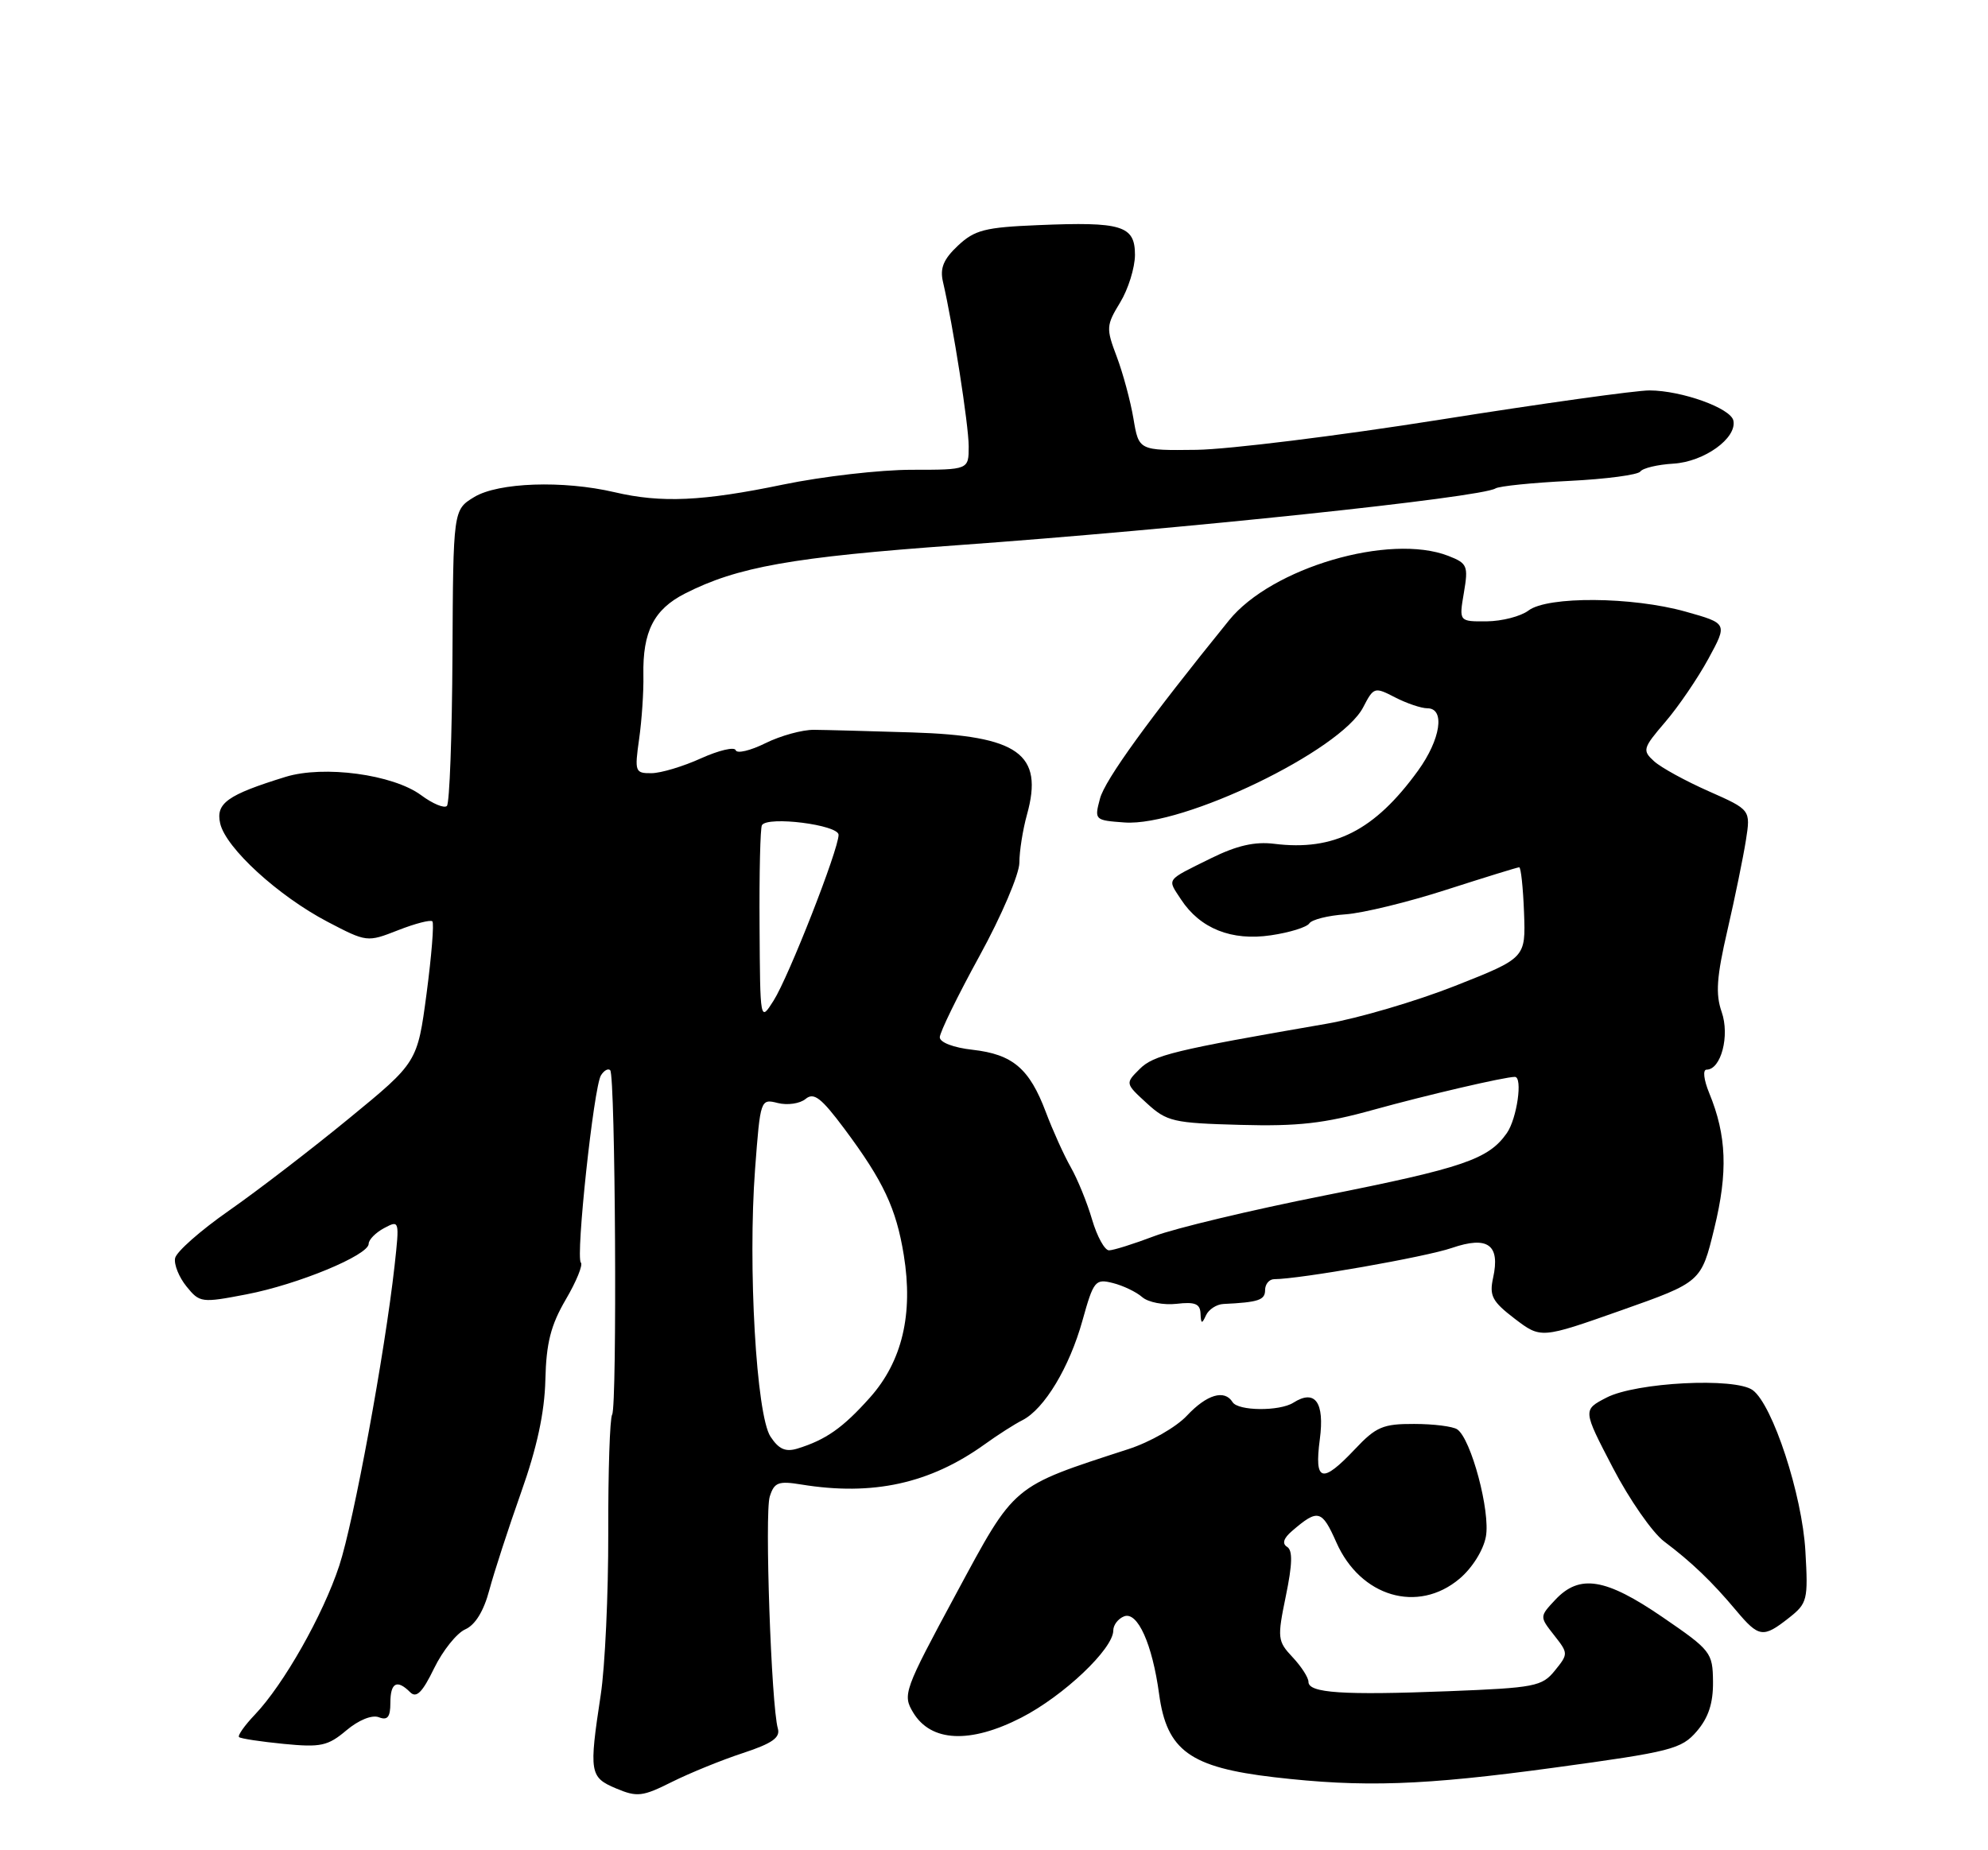 <?xml version="1.0" encoding="UTF-8" standalone="no"?>
<!DOCTYPE svg PUBLIC "-//W3C//DTD SVG 1.1//EN" "http://www.w3.org/Graphics/SVG/1.1/DTD/svg11.dtd" >
<svg xmlns="http://www.w3.org/2000/svg" xmlns:xlink="http://www.w3.org/1999/xlink" version="1.1" viewBox="0 0 275 256">
 <g >
 <path fill="currentColor"
d=" M 102.79 242.55 C 106.82 241.22 107.96 240.42 107.60 239.16 C 106.69 236.01 105.76 209.32 106.48 207.07 C 107.10 205.10 107.67 204.88 110.85 205.40 C 120.72 207.01 128.62 205.28 136.18 199.86 C 137.98 198.56 140.35 197.04 141.45 196.49 C 144.47 194.94 147.94 189.18 149.74 182.70 C 151.27 177.21 151.51 176.91 153.93 177.52 C 155.34 177.87 157.18 178.75 158.00 179.47 C 158.82 180.19 160.96 180.60 162.75 180.40 C 165.30 180.10 166.02 180.39 166.07 181.76 C 166.13 183.19 166.26 183.23 166.82 182.00 C 167.19 181.18 168.29 180.46 169.25 180.42 C 174.09 180.19 175.00 179.88 175.00 178.50 C 175.00 177.68 175.56 177.00 176.25 176.99 C 179.79 176.98 197.24 173.91 200.83 172.67 C 205.81 170.96 207.55 172.22 206.54 176.81 C 206.00 179.29 206.41 180.07 209.53 182.46 C 213.16 185.22 213.16 185.22 224.24 181.31 C 235.33 177.39 235.33 177.39 237.14 169.95 C 239.04 162.18 238.85 157.11 236.44 151.25 C 235.68 149.40 235.52 148.00 236.07 148.00 C 238.07 148.00 239.30 143.30 238.16 140.02 C 237.29 137.54 237.46 135.17 238.96 128.69 C 240.00 124.19 241.14 118.60 241.51 116.27 C 242.17 112.05 242.17 112.05 236.37 109.48 C 233.18 108.07 229.78 106.21 228.81 105.33 C 227.16 103.83 227.24 103.53 230.36 99.89 C 232.18 97.77 234.86 93.83 236.32 91.15 C 238.98 86.26 238.98 86.26 233.18 84.63 C 225.78 82.55 214.09 82.47 211.44 84.47 C 210.37 85.28 207.77 85.95 205.66 85.97 C 201.82 86.00 201.82 86.00 202.50 82.01 C 203.13 78.29 202.98 77.94 200.34 76.91 C 192.22 73.76 175.90 78.55 170.01 85.83 C 158.91 99.53 152.84 107.91 152.16 110.50 C 151.37 113.46 151.42 113.50 155.57 113.80 C 163.69 114.38 185.47 103.86 188.57 97.86 C 190.02 95.06 190.14 95.02 192.98 96.49 C 194.59 97.32 196.60 98.00 197.45 98.00 C 199.94 98.00 199.29 102.30 196.15 106.64 C 190.15 114.92 184.52 117.78 176.26 116.75 C 173.57 116.42 171.08 116.99 167.50 118.76 C 161.16 121.90 161.45 121.51 163.37 124.45 C 166.01 128.48 170.37 130.22 175.80 129.41 C 178.39 129.03 180.78 128.29 181.12 127.76 C 181.46 127.24 183.71 126.67 186.12 126.51 C 188.53 126.34 194.82 124.81 200.10 123.10 C 205.39 121.40 209.91 120.00 210.15 120.00 C 210.39 120.00 210.69 122.82 210.82 126.28 C 211.05 132.55 211.05 132.55 201.28 136.41 C 195.91 138.53 187.91 140.88 183.50 141.65 C 162.37 145.30 159.57 145.98 157.64 147.92 C 155.65 149.90 155.65 149.91 158.63 152.64 C 161.41 155.19 162.30 155.39 171.56 155.64 C 179.53 155.86 183.18 155.45 190.00 153.55 C 197.33 151.52 208.14 149.00 209.55 149.00 C 210.67 149.00 209.84 154.78 208.44 156.78 C 205.90 160.40 202.46 161.58 183.18 165.42 C 173.10 167.42 162.52 169.95 159.68 171.03 C 156.83 172.11 154.01 173.00 153.41 173.00 C 152.81 173.00 151.76 171.09 151.07 168.75 C 150.39 166.41 149.06 163.15 148.12 161.50 C 147.18 159.85 145.63 156.42 144.67 153.87 C 142.40 147.84 140.09 145.88 134.54 145.25 C 131.91 144.96 130.00 144.23 130.00 143.52 C 130.00 142.85 132.47 137.78 135.50 132.26 C 138.54 126.72 141.00 120.95 141.01 119.37 C 141.01 117.79 141.48 114.80 142.06 112.72 C 144.40 104.30 140.91 101.80 126.18 101.34 C 120.30 101.16 114.19 100.99 112.60 100.98 C 111.00 100.96 107.98 101.79 105.88 102.83 C 103.79 103.87 101.93 104.30 101.77 103.80 C 101.60 103.30 99.45 103.81 96.98 104.92 C 94.52 106.04 91.43 106.97 90.12 106.98 C 87.85 107.00 87.77 106.78 88.41 102.25 C 88.78 99.64 89.05 95.66 89.00 93.41 C 88.89 87.39 90.45 84.32 94.74 82.13 C 102.00 78.43 109.59 77.08 132.40 75.44 C 163.39 73.21 204.84 68.84 206.87 67.58 C 207.39 67.26 211.98 66.79 217.07 66.54 C 222.16 66.29 226.59 65.70 226.91 65.24 C 227.24 64.77 229.29 64.28 231.49 64.15 C 235.74 63.89 240.28 60.63 239.78 58.20 C 239.43 56.48 232.65 54.04 228.18 54.02 C 226.35 54.01 213.30 55.83 199.18 58.07 C 185.06 60.31 169.91 62.18 165.51 62.24 C 157.53 62.34 157.53 62.34 156.79 57.92 C 156.38 55.49 155.34 51.63 154.48 49.35 C 152.99 45.42 153.02 45.02 154.95 41.85 C 156.07 40.01 156.99 37.05 157.00 35.27 C 157.00 31.21 155.20 30.66 143.60 31.15 C 136.25 31.45 134.82 31.82 132.51 33.99 C 130.52 35.86 130.00 37.10 130.44 38.99 C 131.84 45.02 133.99 58.77 134.00 61.75 C 134.00 65.00 134.00 65.00 126.11 65.00 C 121.77 65.00 113.78 65.92 108.36 67.04 C 97.18 69.36 91.48 69.62 85.00 68.10 C 77.89 66.44 68.93 66.75 65.60 68.77 C 62.69 70.54 62.69 70.54 62.59 90.69 C 62.53 101.78 62.19 111.14 61.82 111.51 C 61.46 111.88 59.85 111.21 58.25 110.02 C 54.36 107.15 44.79 105.86 39.50 107.49 C 31.44 109.98 29.82 111.14 30.46 113.94 C 31.24 117.33 38.47 123.95 45.29 127.53 C 50.74 130.38 50.79 130.38 55.06 128.71 C 57.42 127.78 59.56 127.23 59.81 127.48 C 60.06 127.73 59.70 132.22 59.01 137.46 C 57.74 146.99 57.74 146.99 48.29 154.74 C 43.09 159.01 35.62 164.75 31.68 167.50 C 27.74 170.25 24.38 173.21 24.22 174.09 C 24.05 174.96 24.76 176.72 25.80 178.00 C 27.62 180.25 27.87 180.29 34.09 179.09 C 41.22 177.72 51.00 173.67 51.00 172.09 C 51.00 171.53 51.96 170.55 53.14 169.92 C 55.26 168.79 55.27 168.86 54.58 175.14 C 53.23 187.23 48.94 210.52 46.93 216.63 C 44.69 223.44 39.25 233.05 35.26 237.24 C 33.82 238.75 32.84 240.15 33.07 240.35 C 33.31 240.56 36.09 240.98 39.26 241.29 C 44.36 241.79 45.35 241.58 47.91 239.42 C 49.62 237.98 51.46 237.24 52.40 237.60 C 53.61 238.07 54.00 237.58 54.00 235.61 C 54.00 232.80 54.92 232.32 56.74 234.14 C 57.60 235.00 58.43 234.17 60.05 230.83 C 61.24 228.39 63.18 225.96 64.36 225.44 C 65.74 224.83 66.92 222.91 67.69 220.00 C 68.35 217.53 70.33 211.45 72.08 206.50 C 74.28 200.31 75.33 195.45 75.44 190.93 C 75.56 185.81 76.19 183.36 78.26 179.81 C 79.73 177.31 80.67 175.00 80.35 174.69 C 79.61 173.94 82.13 150.40 83.13 148.79 C 83.55 148.11 84.13 147.79 84.41 148.08 C 85.13 148.79 85.38 194.57 84.68 195.72 C 84.36 196.22 84.12 203.58 84.14 212.07 C 84.16 220.56 83.69 230.65 83.10 234.50 C 81.46 245.28 81.57 245.91 85.22 247.45 C 88.14 248.68 88.88 248.59 92.97 246.54 C 95.46 245.30 99.88 243.50 102.79 242.55 Z  M 214.97 244.58 C 231.21 242.37 232.59 242.01 234.72 239.54 C 236.33 237.66 236.99 235.66 236.96 232.69 C 236.92 228.64 236.68 228.34 229.98 223.75 C 222.10 218.35 218.51 217.77 215.15 221.34 C 212.96 223.68 212.96 223.68 214.97 226.24 C 216.95 228.76 216.96 228.83 215.08 231.15 C 213.31 233.34 212.31 233.53 200.34 234.00 C 185.75 234.57 181.00 234.25 181.00 232.71 C 181.00 232.11 180.01 230.58 178.80 229.29 C 176.72 227.07 176.67 226.66 177.87 220.83 C 178.78 216.43 178.83 214.51 178.05 214.03 C 177.32 213.58 177.55 212.84 178.73 211.83 C 182.32 208.74 182.85 208.88 184.86 213.41 C 188.19 220.94 196.13 223.29 201.89 218.44 C 203.65 216.96 205.19 214.50 205.54 212.62 C 206.19 209.16 203.50 199.08 201.58 197.77 C 200.98 197.36 198.30 197.02 195.62 197.02 C 191.32 197.00 190.34 197.42 187.44 200.50 C 182.86 205.35 181.79 205.05 182.57 199.15 C 183.25 194.02 181.92 192.17 178.91 194.08 C 177.00 195.29 171.26 195.24 170.50 194.00 C 169.39 192.21 166.94 192.94 164.19 195.87 C 162.71 197.46 159.07 199.54 156.10 200.50 C 139.85 205.79 140.49 205.25 132.23 220.57 C 125.04 233.91 124.83 234.48 126.32 236.95 C 128.78 241.03 134.19 241.29 141.27 237.66 C 147.12 234.66 154.00 228.14 154.00 225.60 C 154.00 224.84 154.67 223.96 155.50 223.64 C 157.36 222.93 159.40 227.47 160.34 234.40 C 161.40 242.22 164.62 244.54 176.25 245.90 C 188.58 247.33 196.85 247.05 214.97 244.58 Z  M 247.44 223.87 C 250.02 221.84 250.13 221.39 249.74 214.62 C 249.30 206.83 245.21 194.36 242.45 192.34 C 240.01 190.56 226.30 191.26 222.22 193.38 C 218.94 195.08 218.94 195.08 223.10 203.07 C 225.38 207.46 228.58 212.06 230.20 213.28 C 233.98 216.12 236.83 218.85 240.16 222.83 C 243.31 226.58 243.89 226.66 247.44 223.87 Z  M 106.58 198.77 C 104.62 195.78 103.44 175.23 104.45 161.75 C 105.18 152.08 105.20 152.01 107.61 152.62 C 108.94 152.95 110.66 152.70 111.44 152.05 C 112.58 151.10 113.60 151.89 116.81 156.19 C 122.20 163.42 123.97 167.19 125.02 173.65 C 126.35 181.82 124.80 188.37 120.33 193.38 C 116.59 197.57 114.25 199.21 110.31 200.43 C 108.66 200.93 107.73 200.52 106.58 198.77 Z  M 105.07 128.11 C 105.02 120.81 105.17 114.53 105.40 114.17 C 106.19 112.88 116.00 114.13 116.00 115.51 C 116.00 117.55 109.11 135.14 107.01 138.45 C 105.15 141.39 105.15 141.39 105.07 128.11 Z "/>
</g>
</svg>